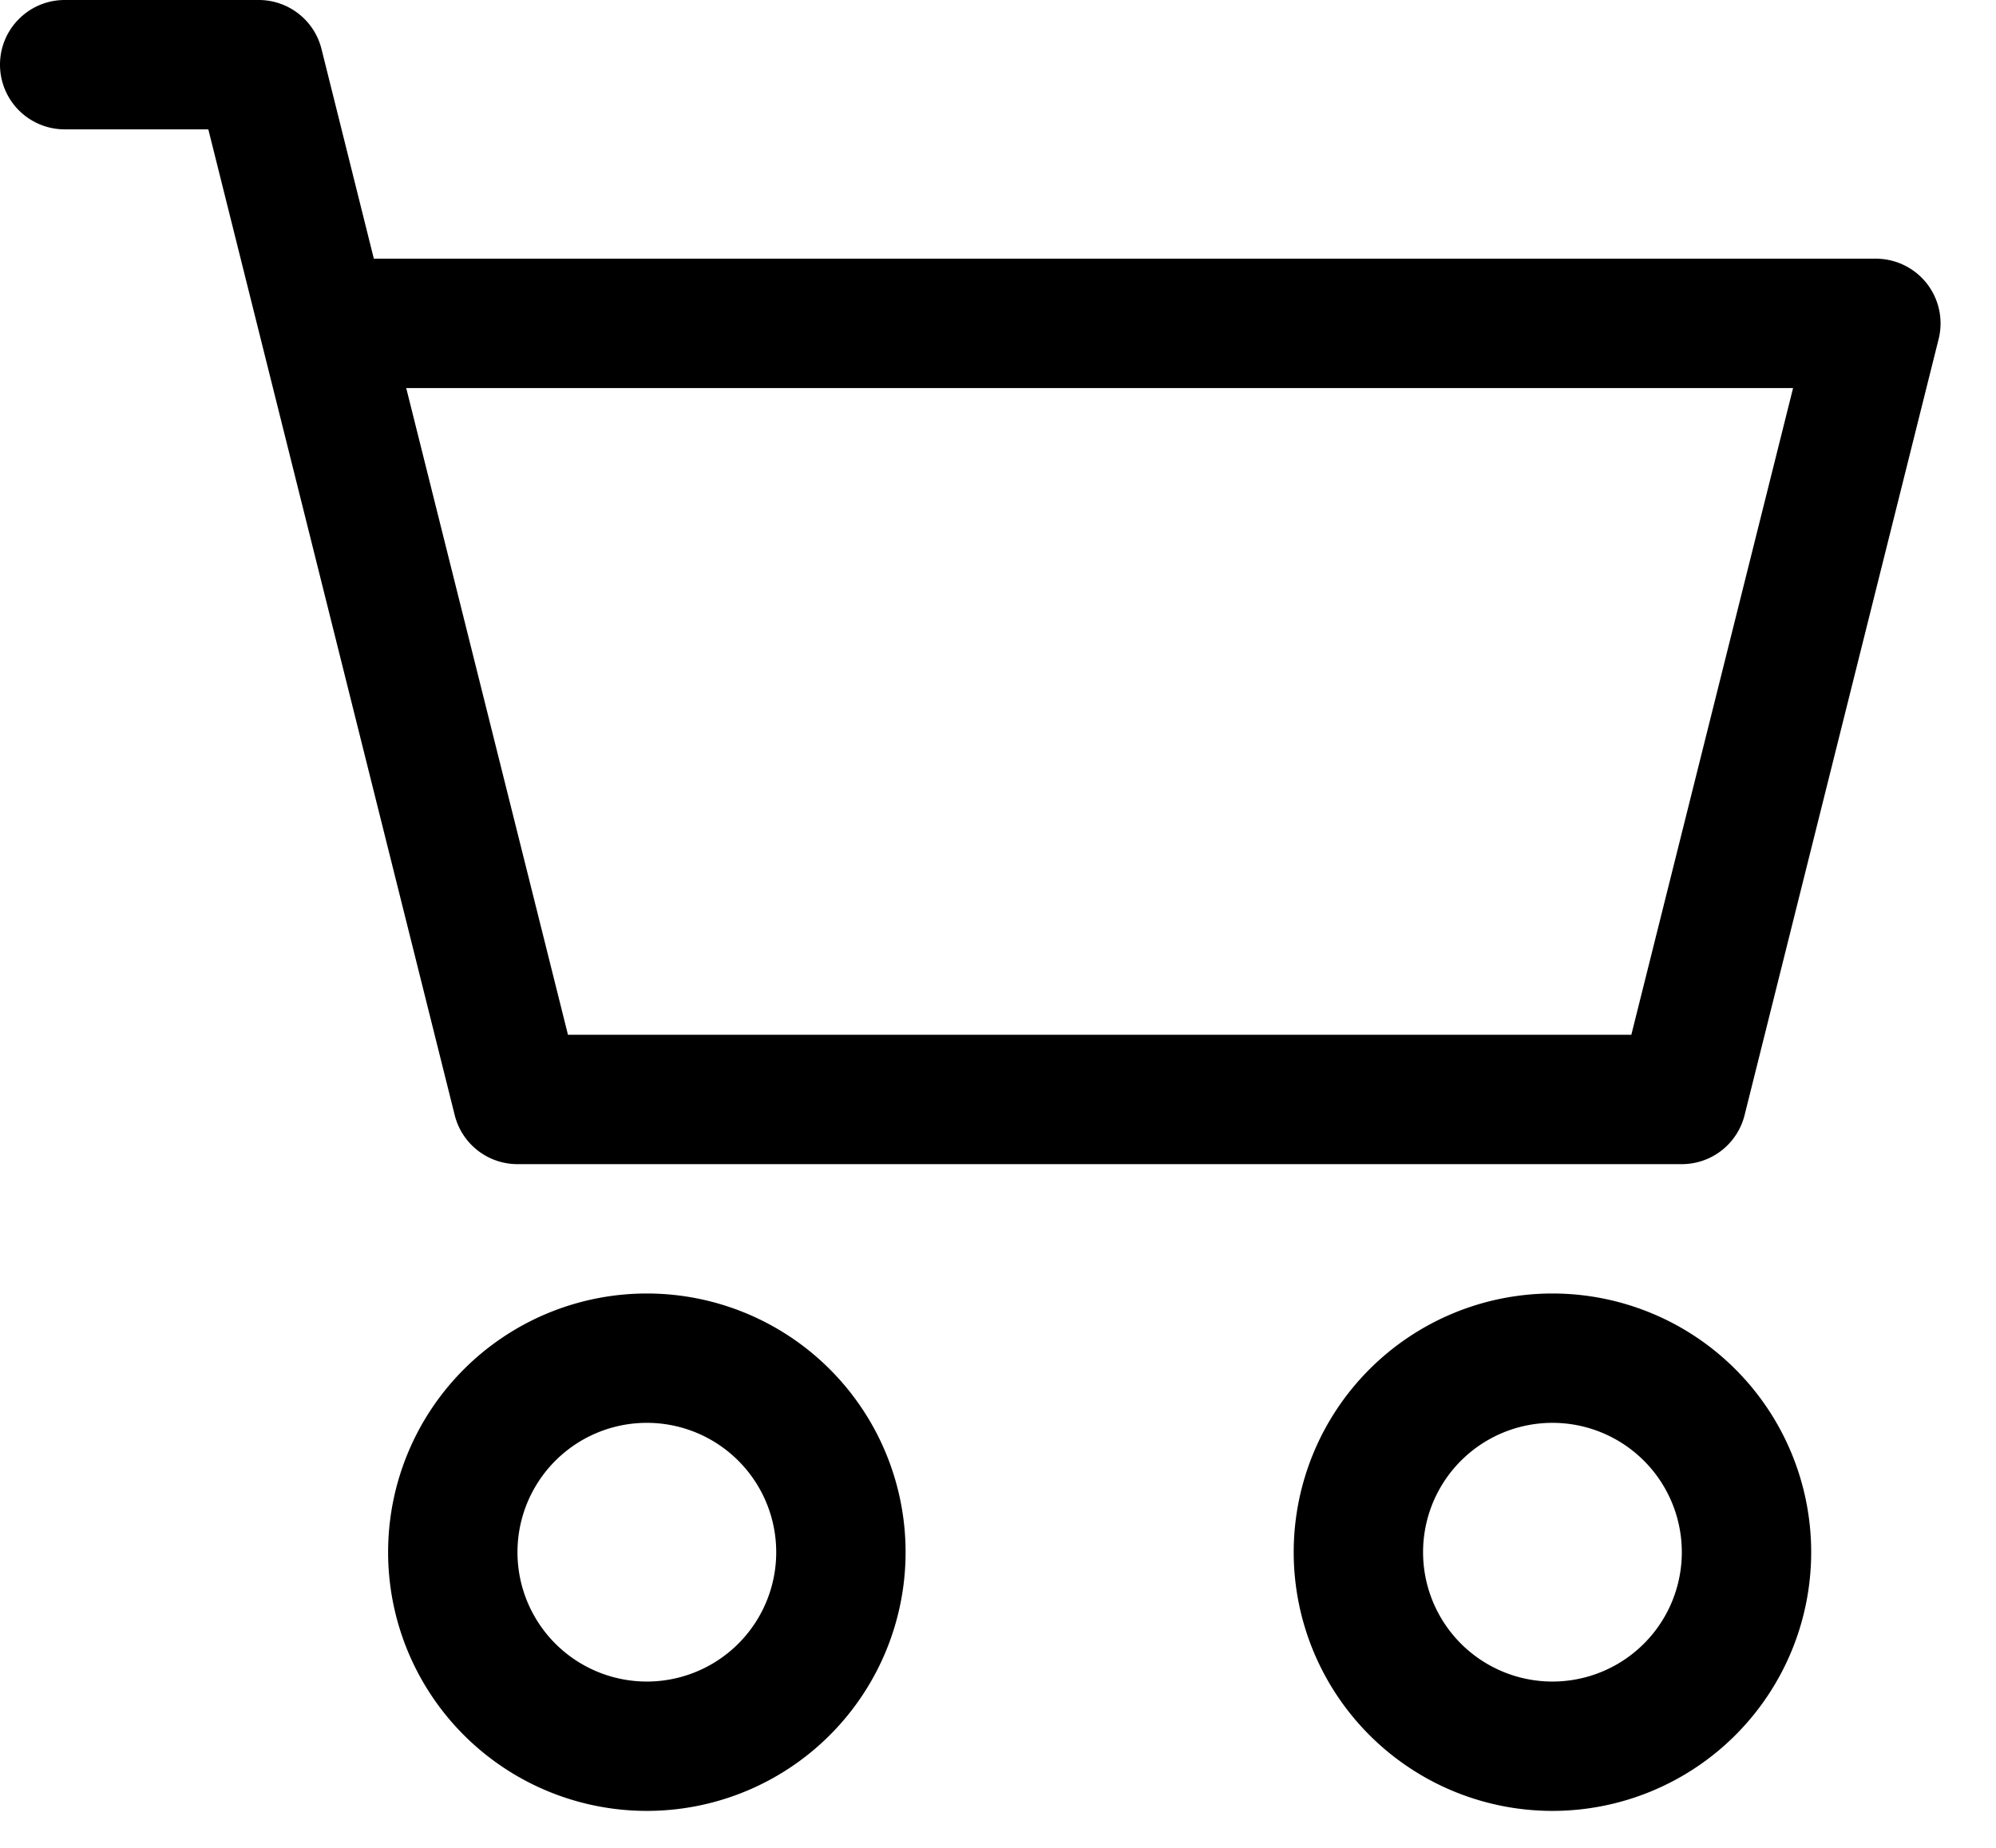 <svg xmlns="http://www.w3.org/2000/svg" viewBox="0 0 27 25" aria-hidden="true"><path d="M0 .875C0 .392.392 0 .875 0H3.5c.402 0 .752.274.849.663L5.057 3.5h20.318a.875.875 0 01.849 1.087l-2.625 10.5a.875.875 0 01-.849.663H7a.875.875 0 01-.849-.663L2.818 1.75H.874A.875.875 0 010 .875zM5.495 5.25L7.683 14h14.384l2.188-8.75H5.495zm3.255 14a1.75 1.75 0 100 3.5 1.75 1.75 0 000-3.5zM5.25 21a3.5 3.5 0 117 0 3.5 3.5 0 01-7 0zM21 19.25a1.75 1.75 0 100 3.5 1.75 1.75 0 000-3.5zM17.5 21a3.5 3.5 0 117 0 3.5 3.5 0 01-7 0z"/></svg>